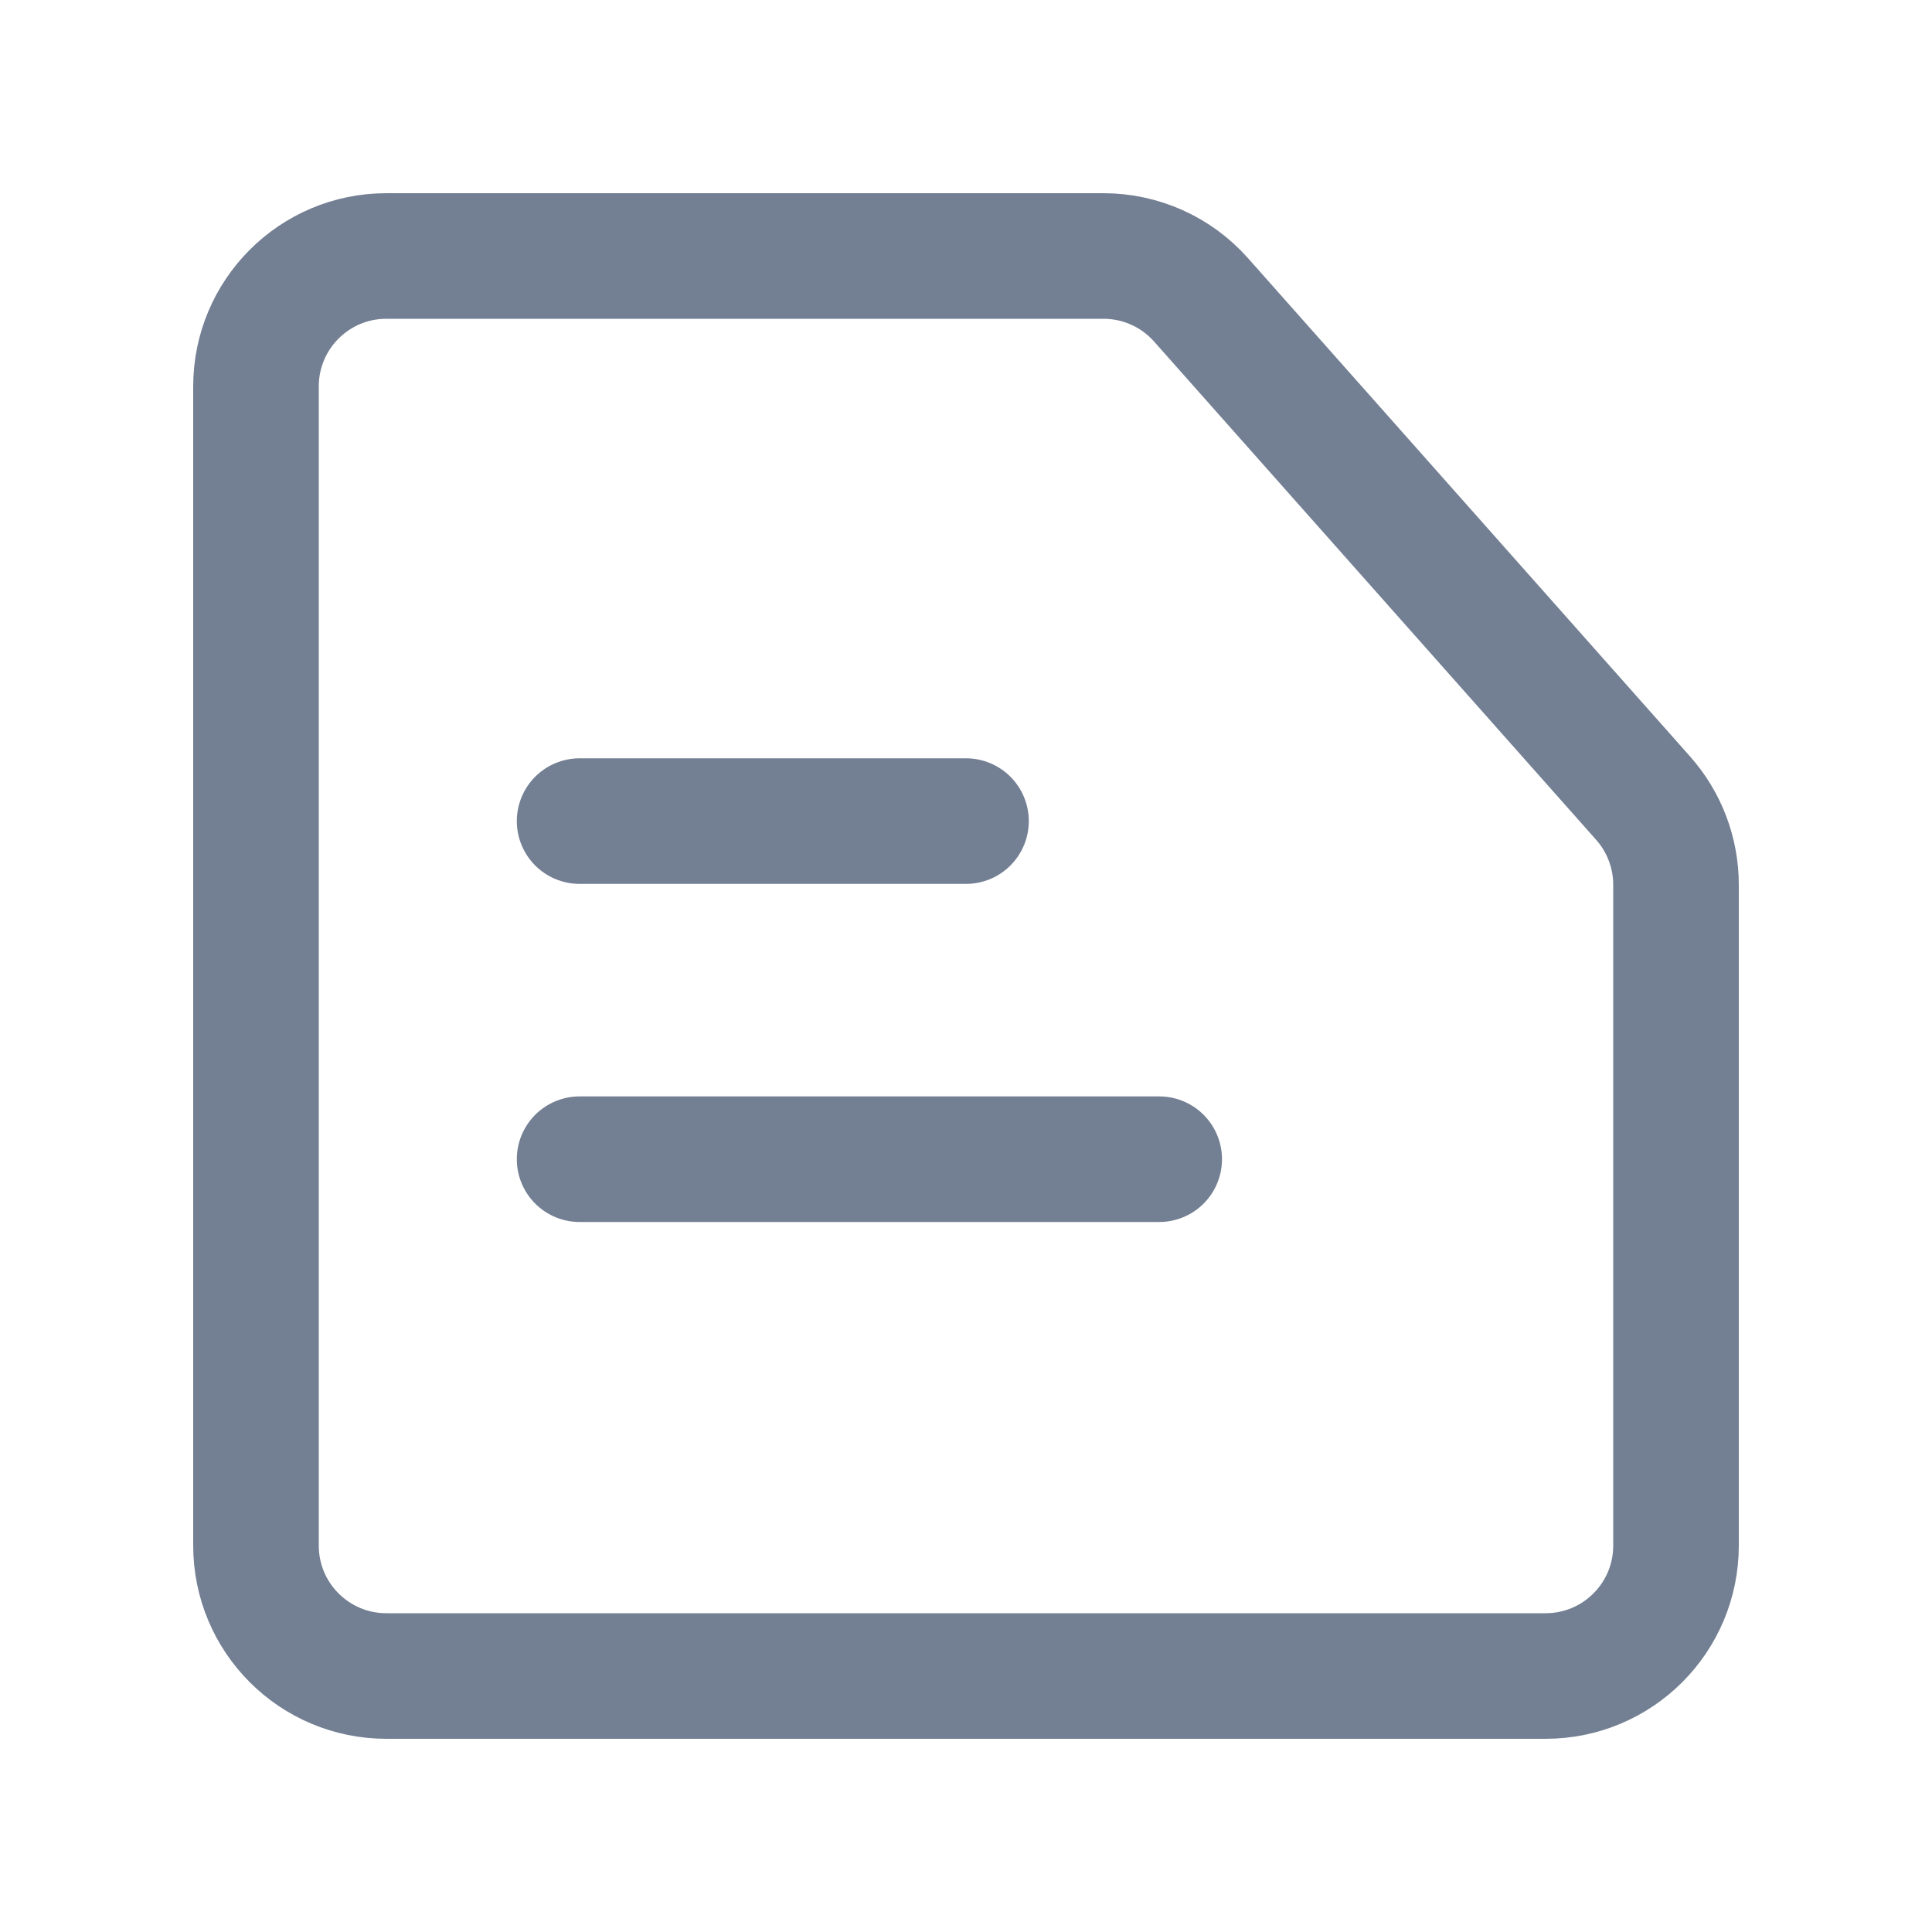 <svg width="20" height="20" viewBox="0 0 20 20" fill="none" xmlns="http://www.w3.org/2000/svg">
<g id="Group 18">
<g id="Group 10">
<path id="Vector 3" d="M4 2.65H11.423C11.809 2.65 12.177 2.815 12.433 3.104L17.01 8.263C17.229 8.51 17.35 8.829 17.35 9.159V16C17.35 16.746 16.746 17.35 16 17.35H4C3.254 17.35 2.65 16.746 2.65 16V4C2.65 3.254 3.254 2.65 4 2.65Z" stroke="#737F93" stroke-width="1.3" stroke-linecap="round"/>
<path id="Vector 5" d="M6 12H12" stroke="#737F93" stroke-width="1.3" stroke-linecap="round"/>
<path id="Vector 4" d="M6 8.5H10" stroke="#737F93" stroke-width="1.3" stroke-linecap="round"/>
</g>
</g>
</svg>
